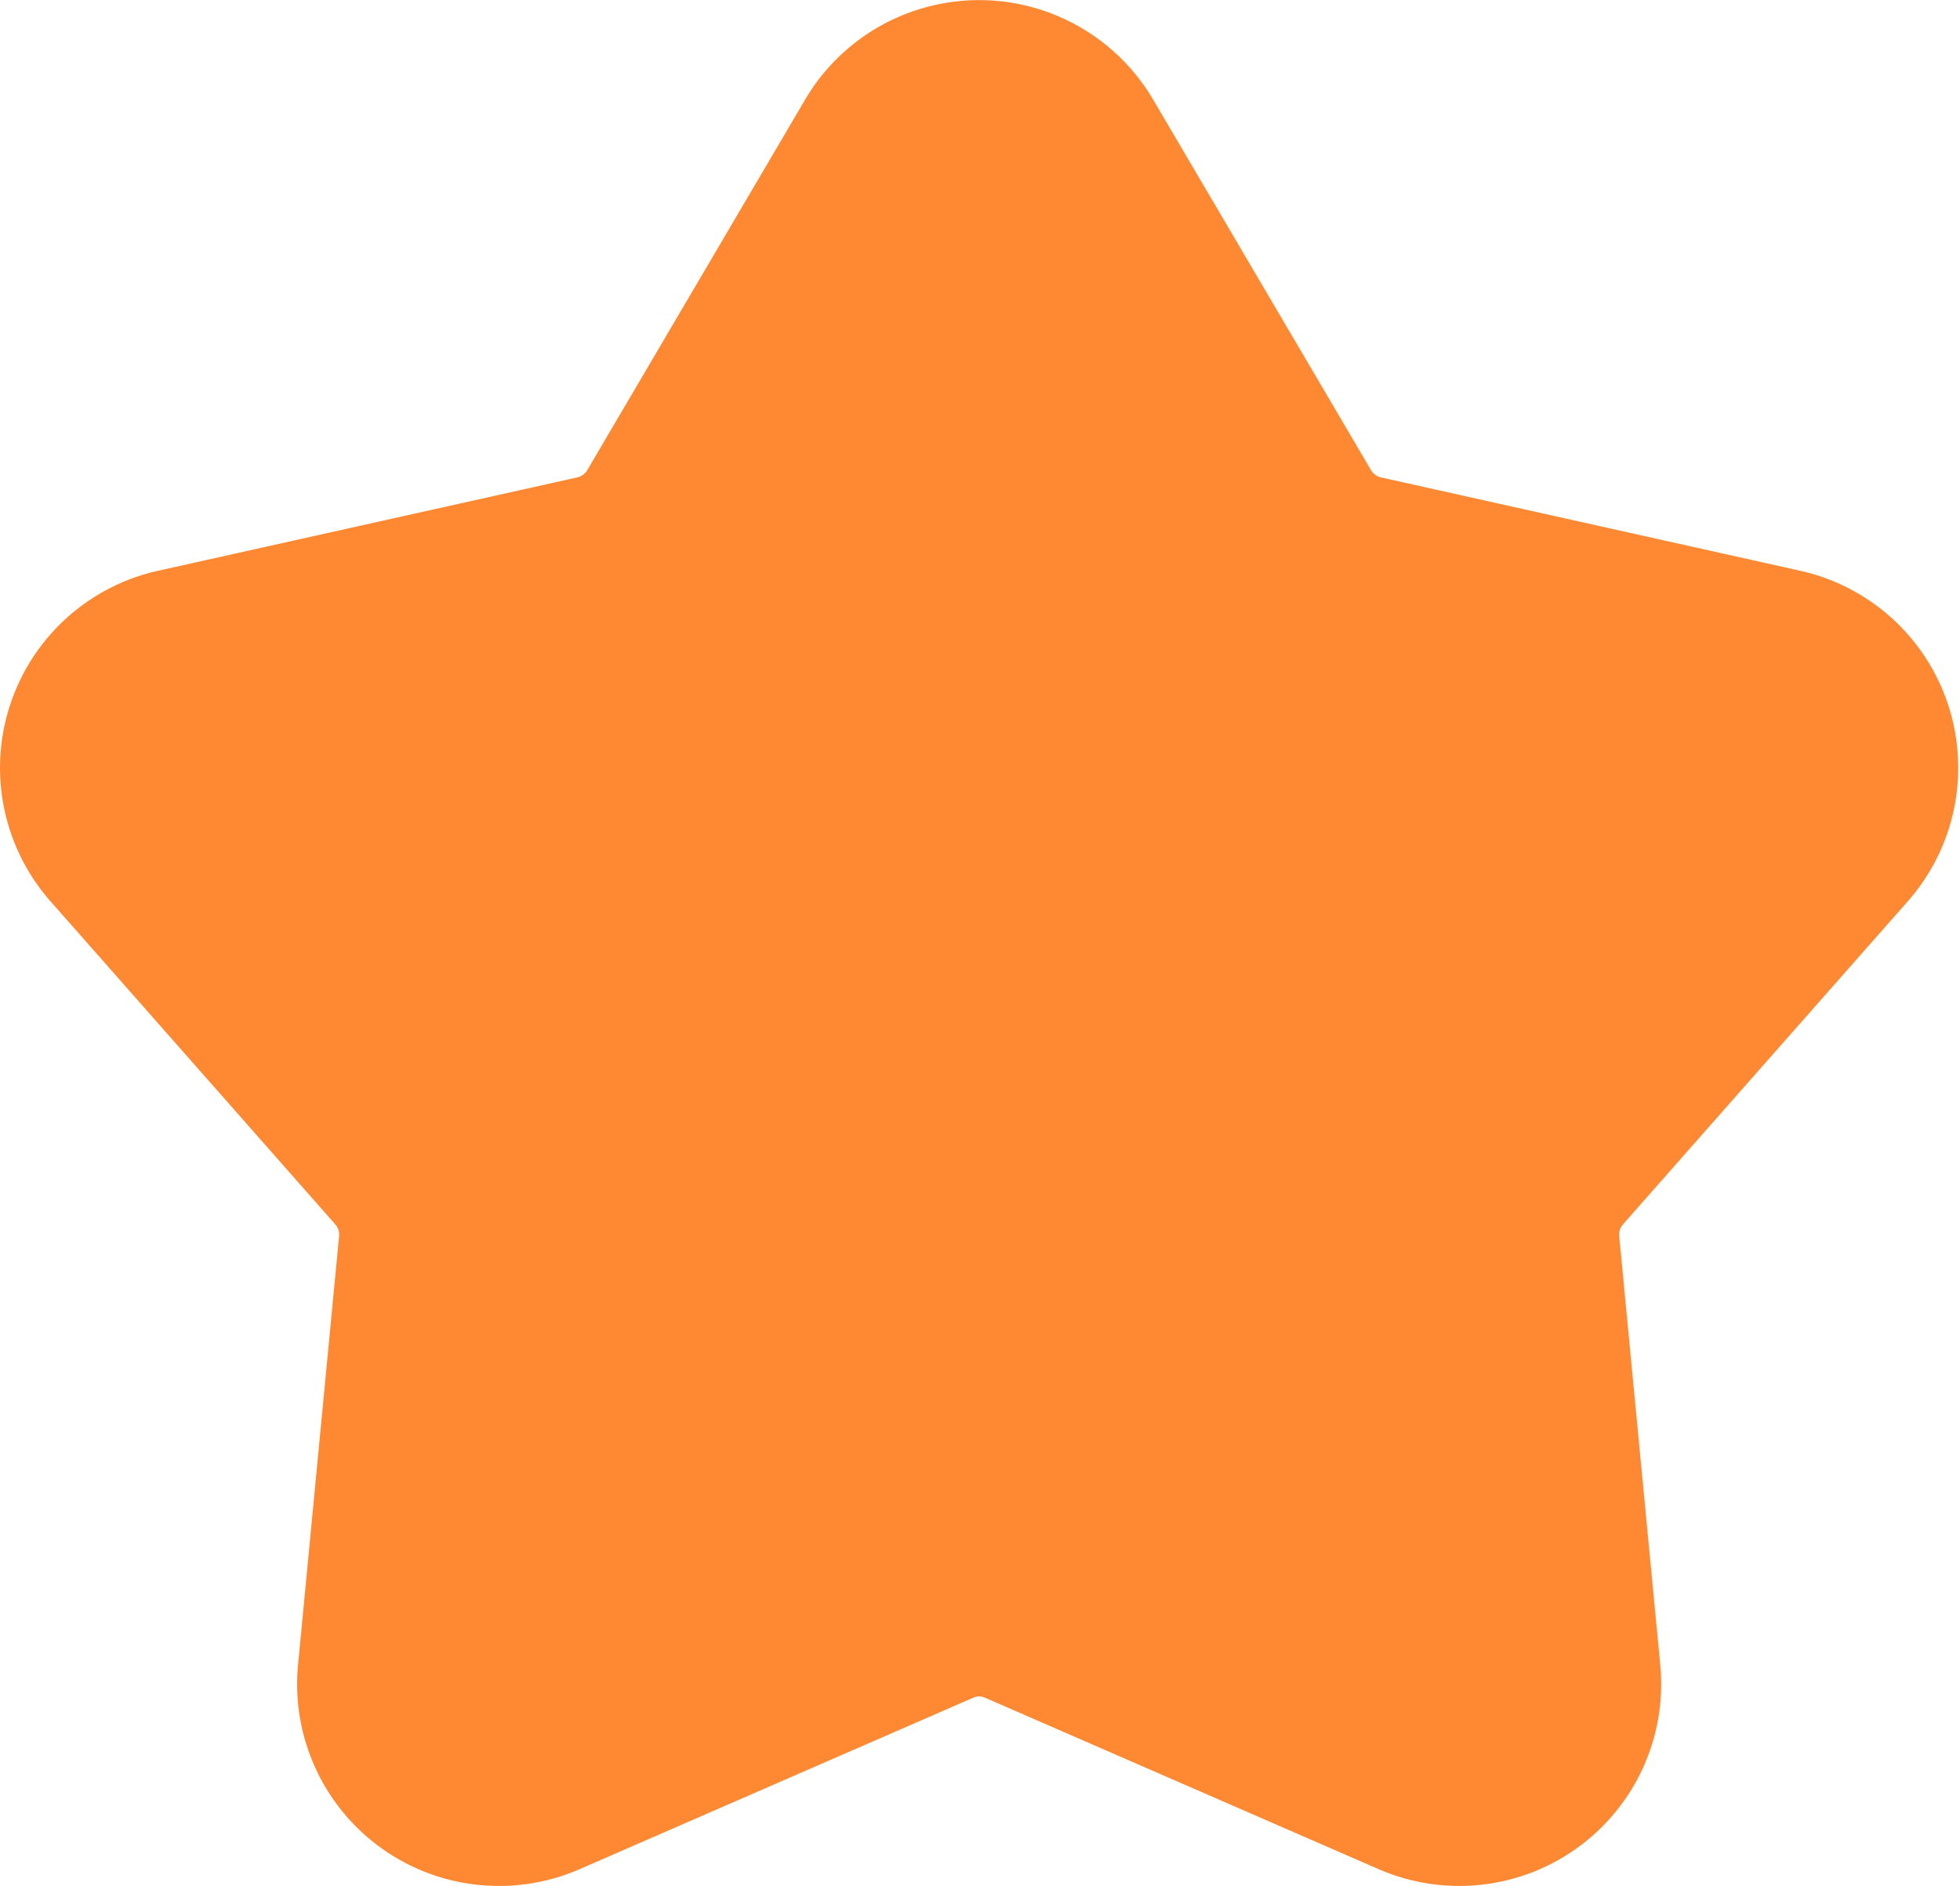 <svg viewBox="0 0 1064 1024" fill="#FE8932" xmlns="http://www.w3.org/2000/svg">
  <path d="M744.257 255.248a8.433 8.433 0 0 0 5.421 3.955l227.606 50.697a109.607 109.607 0 0 1 58.387 179.438l-154.602 175.403a8.433 8.433 0 0 0-2.068 6.365l22.287 232.826a109.607 109.607 0 0 1-152.895 110.912l-213.812-93.143a7.67 7.67 0 0 0-6.104 0l-213.832 93.163a109.607 109.607 0 0 1-152.855-110.932l22.287-232.826a8.433 8.433 0 0 0-2.088-6.365l-154.602-175.403a109.607 109.607 0 0 1 58.387-179.438l227.586-50.697a8.433 8.433 0 0 0 5.441-3.955l118.26-201.163a109.607 109.607 0 0 1 188.935 0l118.26 201.163z" />
</svg>